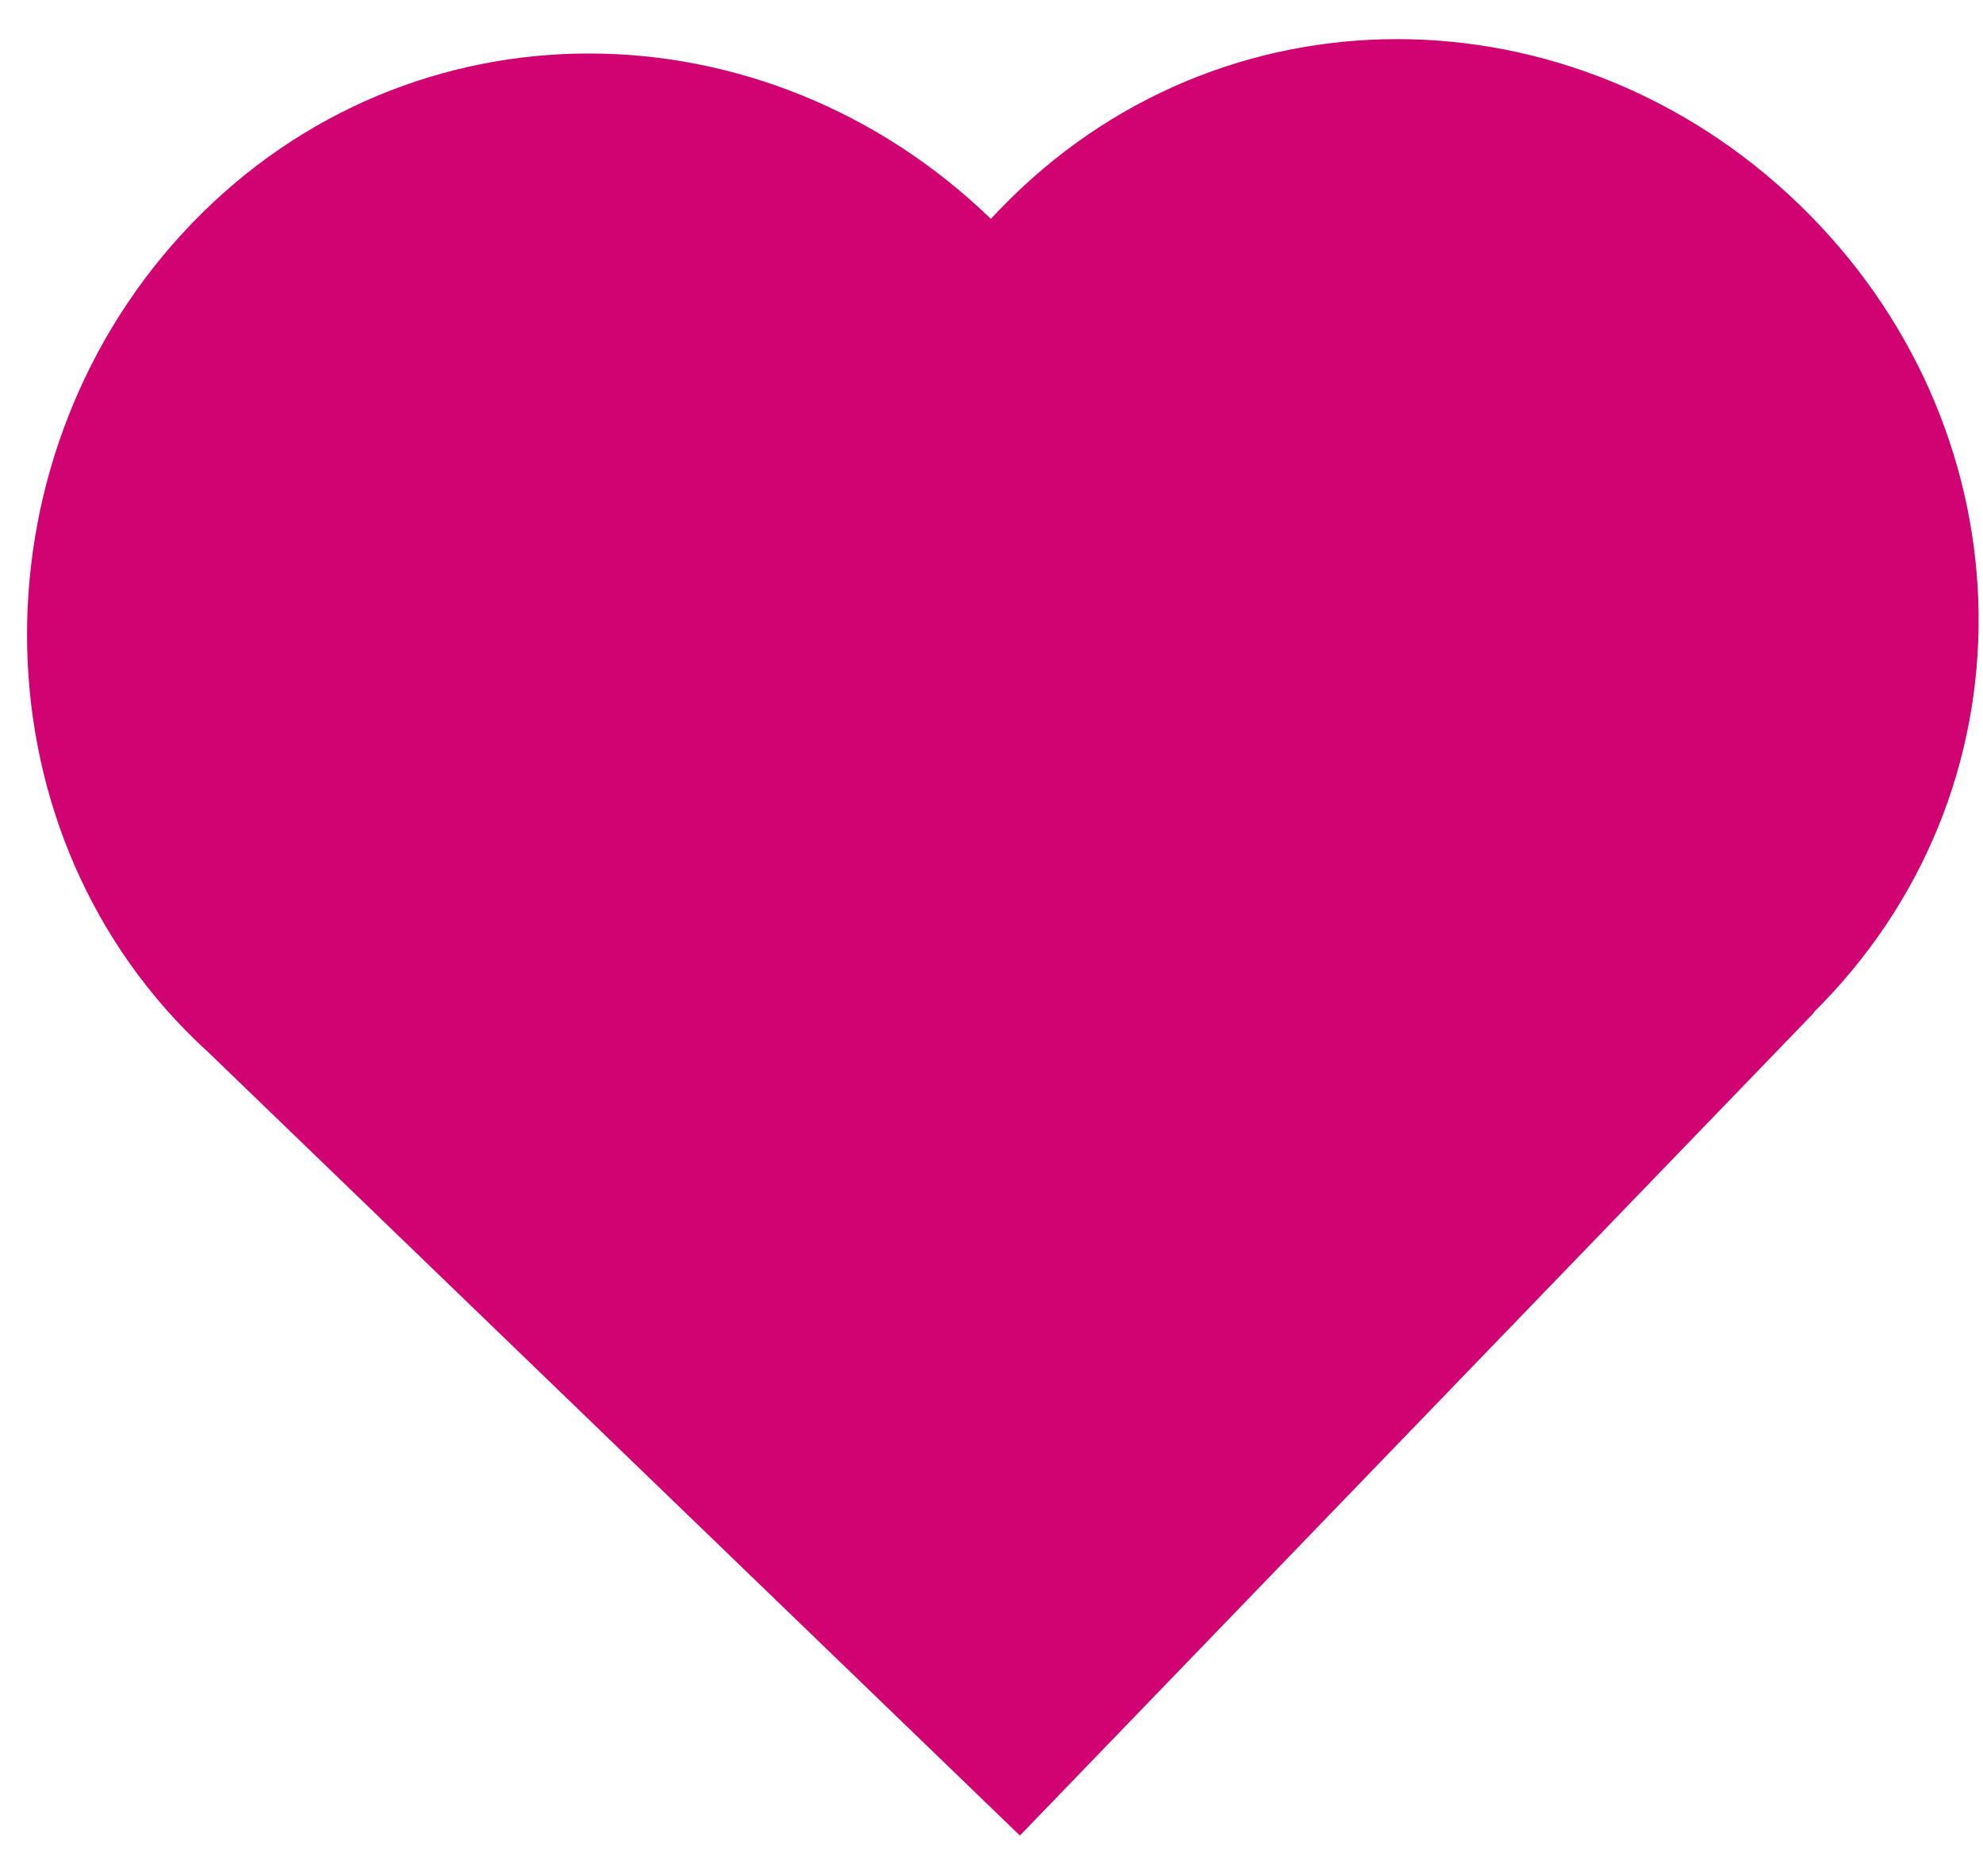 <svg width="37" height="35" viewBox="0 0 37 35" fill="none" xmlns="http://www.w3.org/2000/svg">
<path fill-rule="evenodd" clip-rule="evenodd" d="M34.012 18.715C38.103 14.476 37.804 7.901 33.566 3.811C29.328 -0.278 22.758 -0.344 18.667 3.895C18.606 3.957 18.547 4.02 18.488 4.084L18.485 4.08C14.247 -0.01 7.676 -0.076 3.585 4.163C-0.506 8.402 -0.567 15.341 3.67 19.431C3.752 19.509 3.834 19.586 3.917 19.662L19.03 34.247L33.845 18.896L33.839 18.89C33.897 18.832 33.955 18.774 34.012 18.715Z" fill="#D10373"/>
</svg>
